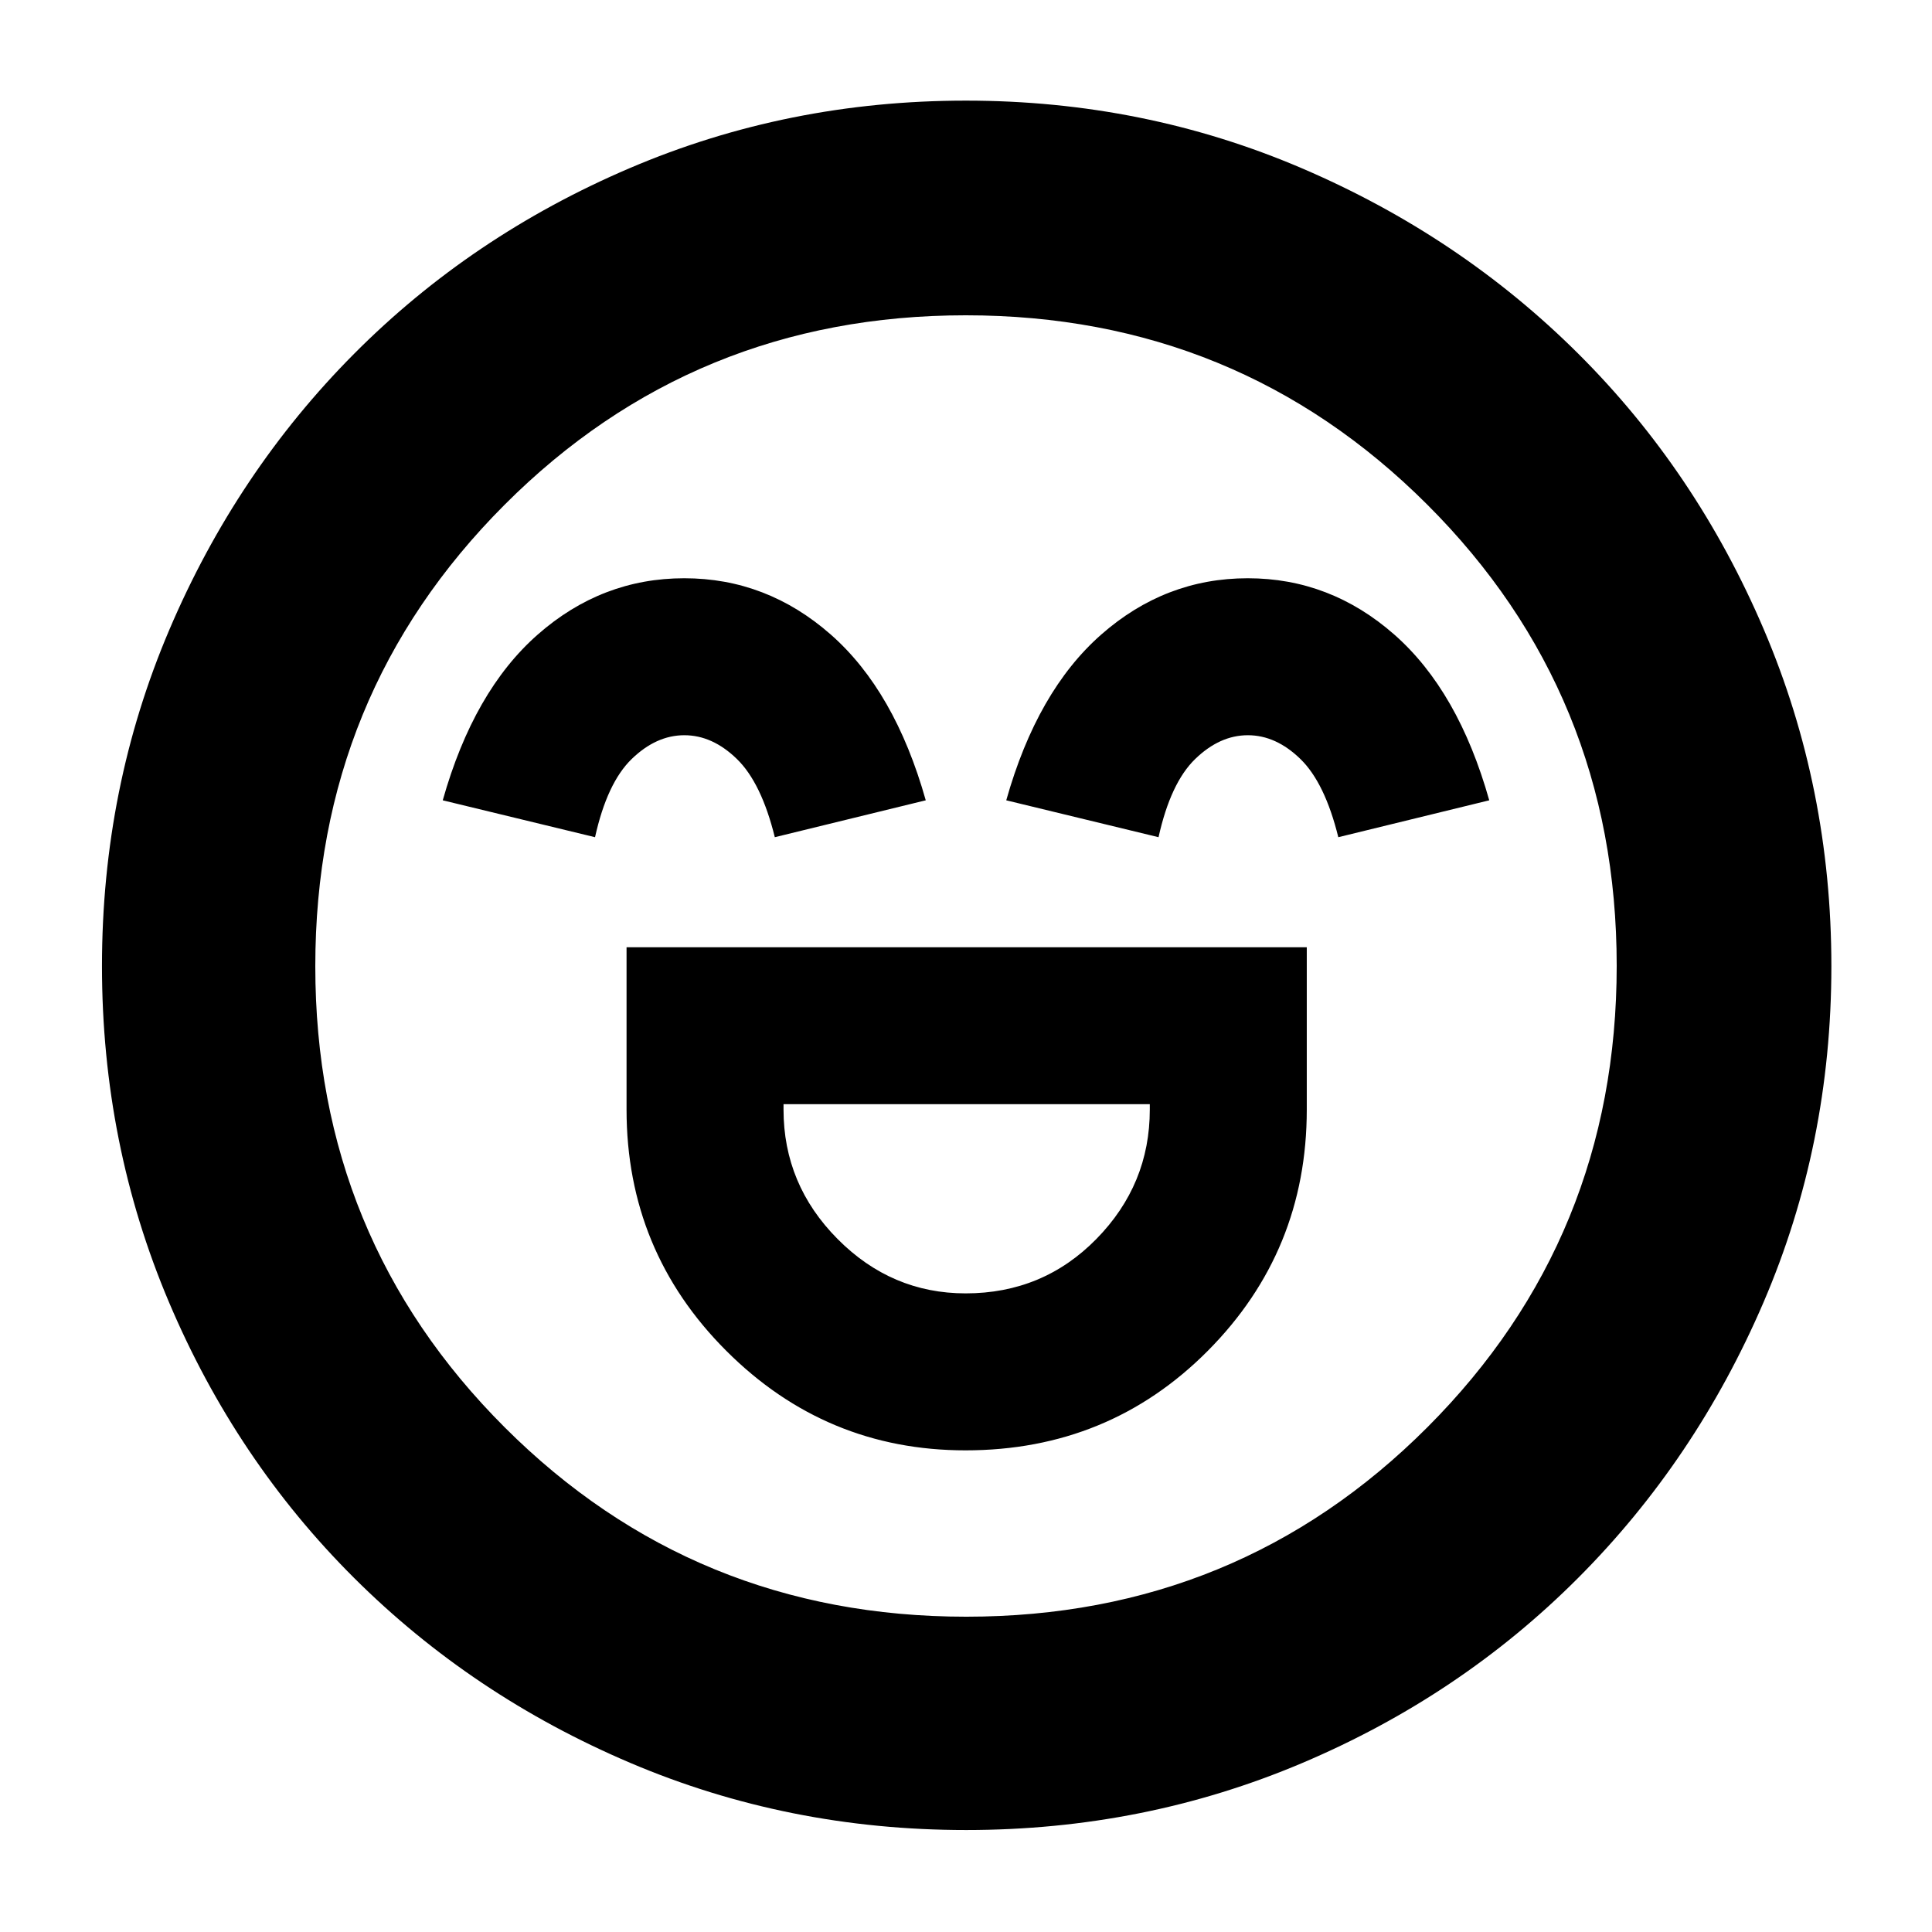 <svg xmlns="http://www.w3.org/2000/svg" height="40" viewBox="0 -960 960 960" width="40"><path d="M311.33-489.33v80.66q0 70.28 49.48 119.81t118.96 49.53q71.23 0 120.4-49.47 49.16-49.47 49.16-119.87v-80.66h-338Zm168.5 172q-36.83 0-63.66-27.04-26.84-27.04-26.84-64.3v-2.66h182v2.66q0 37.26-26.53 64.3-26.54 27.04-64.97 27.04ZM340-672.67q-41 0-72.83 28-31.84 28-47.17 82.34L295.67-544q6-27 18.19-38.83 12.2-11.84 26.19-11.84 13.99 0 26.14 11.84Q378.33-571 385-544l75-18.33q-15.33-54.34-47.16-82.34-31.84-28-72.84-28Zm280 0q-41 0-72.83 28-31.84 28-47.17 82.34L575.67-544q6-27 18.19-38.83 12.2-11.84 26.19-11.84 13.99 0 26.14 11.84Q658.33-571 665-544l75-18.33q-15.33-54.34-47.16-82.34-31.84-28-72.84-28Zm-139.99 622q-88.5 0-166.97-33.42-78.46-33.41-137.14-91.89-58.68-58.48-91.95-137-33.28-78.51-33.28-167.01 0-88.5 33.42-166.97 33.41-78.46 91.79-137.17 58.37-58.72 136.94-92.29Q391.38-910 479.94-910q88.55 0 167.09 33.67 78.55 33.66 137.21 92.09 58.66 58.42 92.21 137.06Q910-568.55 910-479.92q0 88.59-33.72 167.05-33.71 78.45-92.23 137.05-58.51 58.6-137.03 91.87-78.51 33.28-167.01 33.28ZM480-480Zm.12 323.33q135.13 0 229.17-94.16 94.04-94.16 94.04-229.29t-94.16-229.17q-94.16-94.04-229.29-94.04t-229.17 94.16q-94.04 94.16-94.04 229.29t94.16 229.17q94.16 94.04 229.29 94.04Z"/></svg>